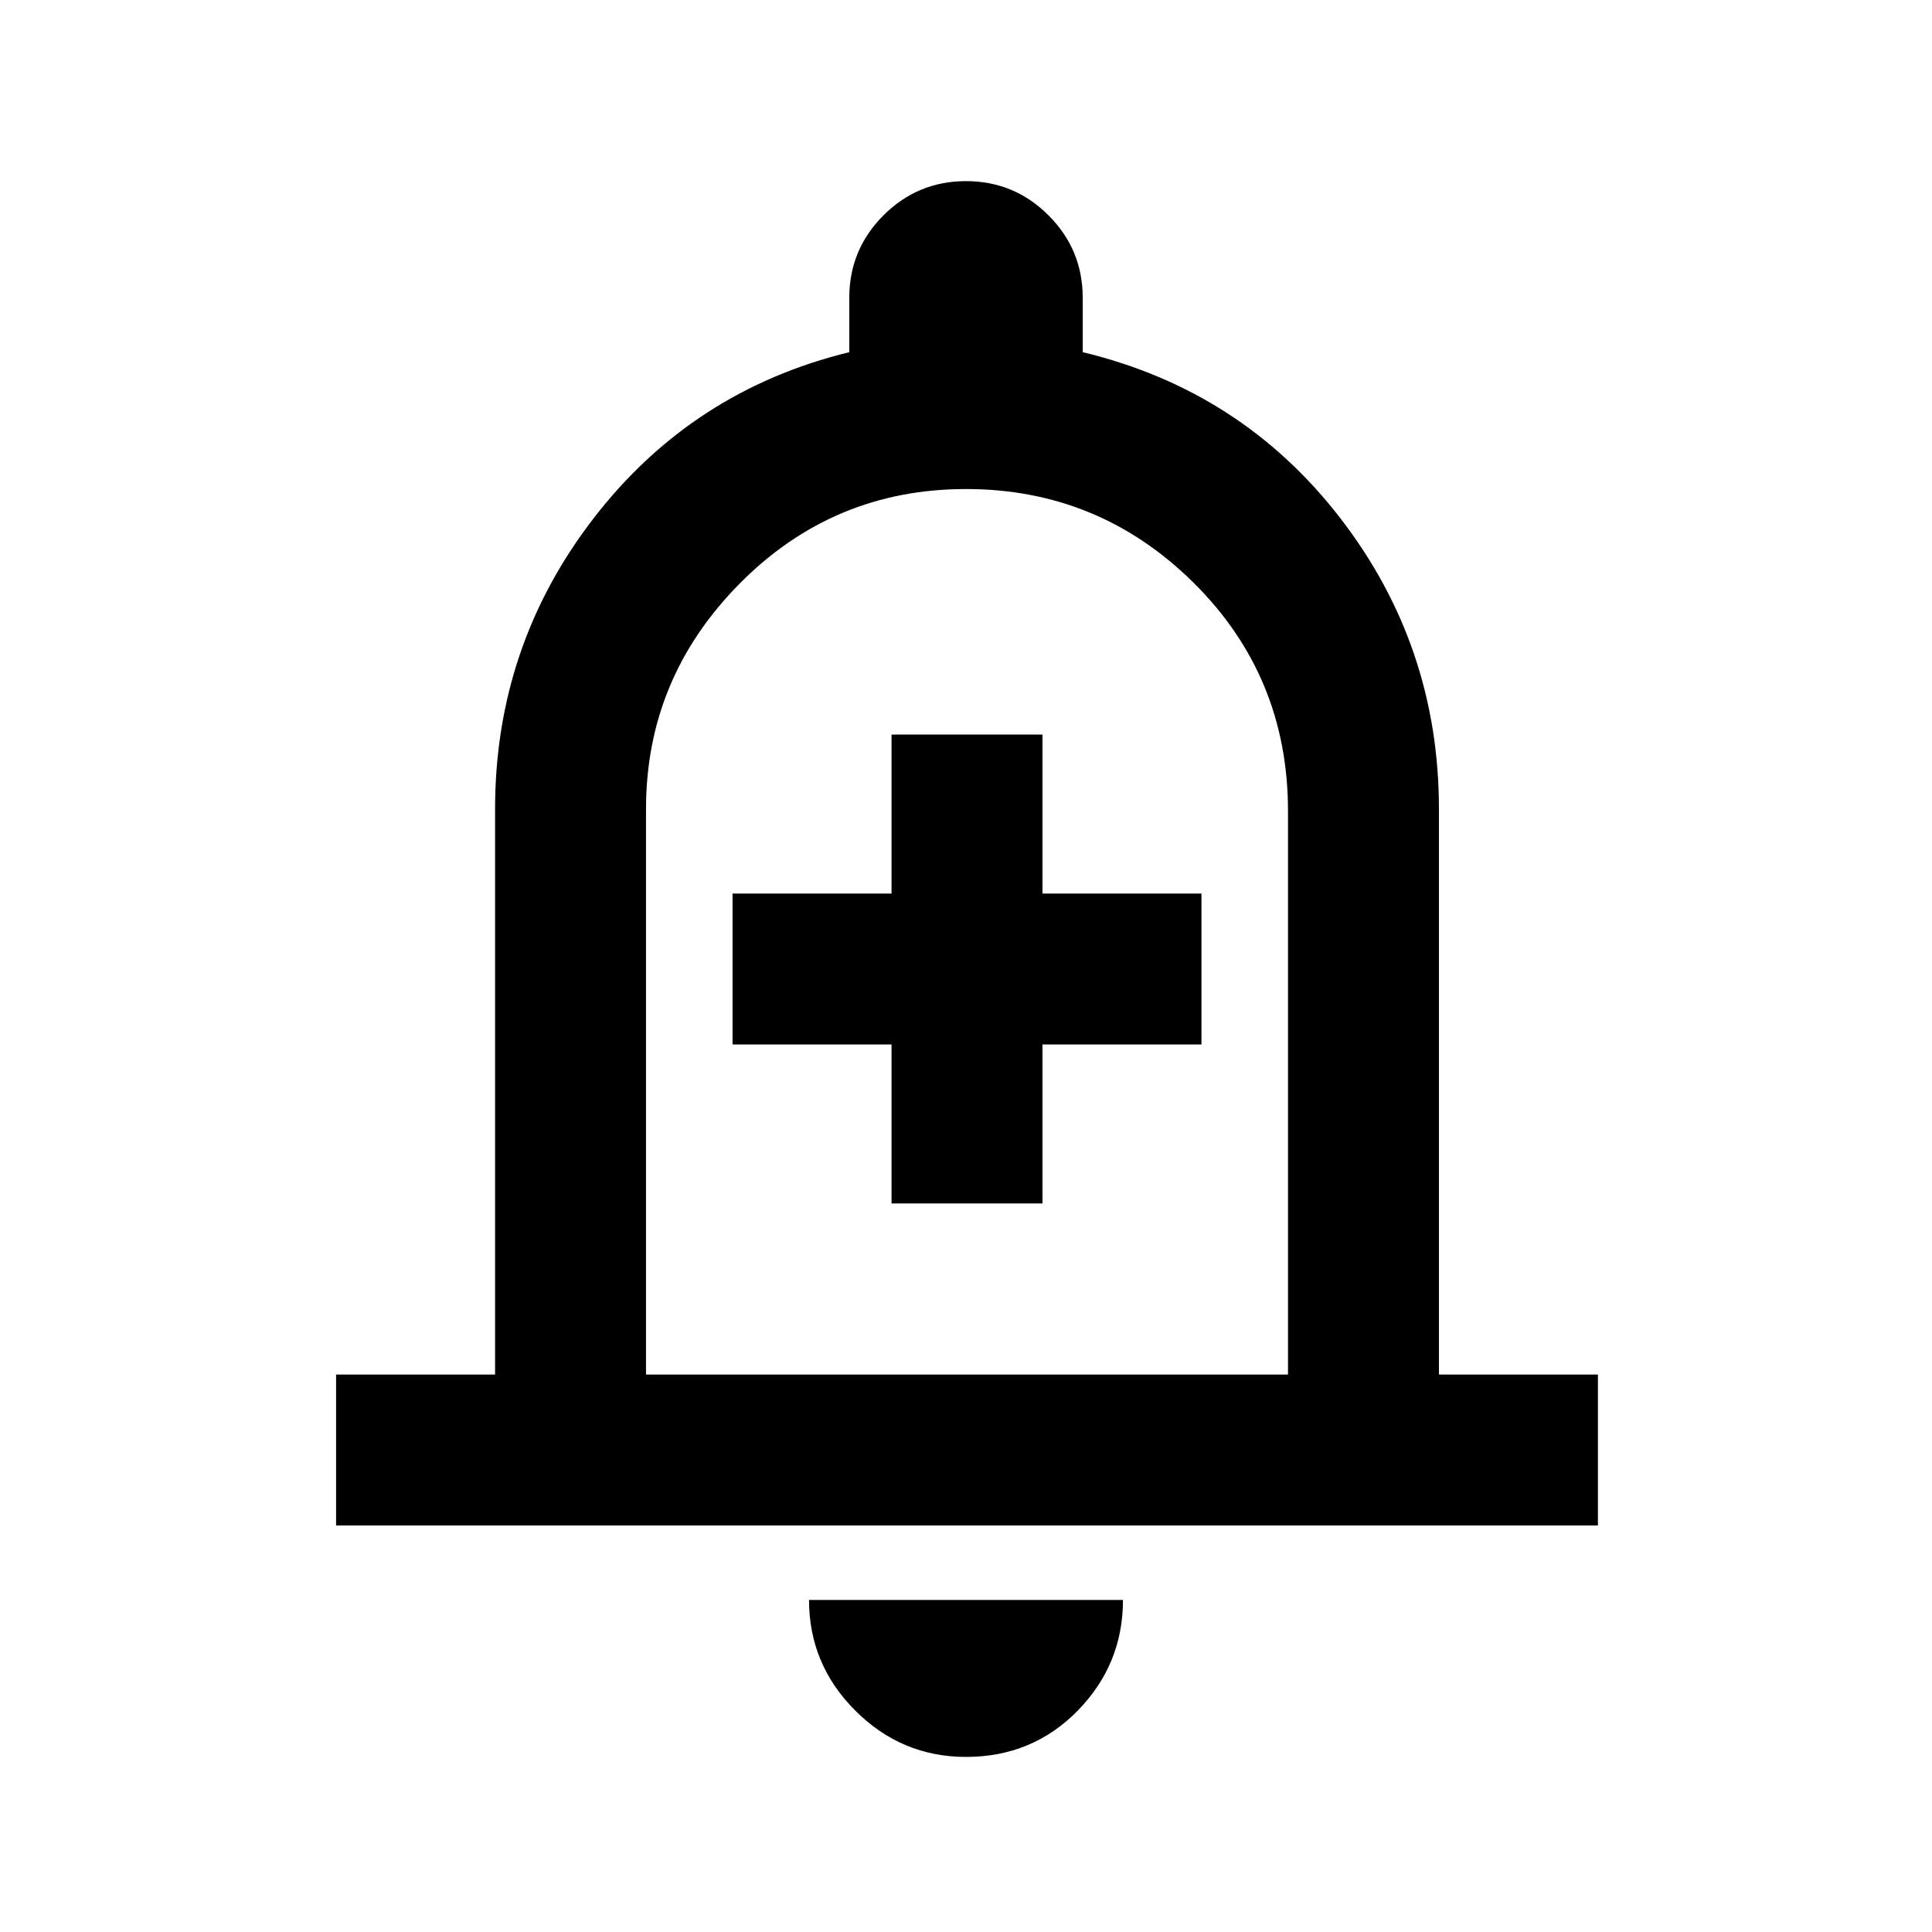 <svg xmlns="http://www.w3.org/2000/svg" height="24" width="24"><path d="M11.075 14.95h1.875v-1.975h1.975V11.1H12.95V9.125h-1.875V11.1H9.1v1.875h1.975Zm-6.9 4v-1.875H6.15V10.05q0-2.025 1.225-3.613Q8.6 4.85 10.55 4.375V3.7q0-.6.425-1.025Q11.4 2.25 12 2.25q.6 0 1.025.425.425.425.425 1.025v.675q1.975.475 3.2 2.062 1.225 1.588 1.225 3.613v7.025h1.975v1.875ZM12 11.575Zm0 10.25q-.8 0-1.375-.575t-.575-1.375h3.9q0 .8-.562 1.375-.563.575-1.388.575Zm-3.975-4.75H16v-7q0-1.675-1.175-2.838Q13.65 6.075 12 6.075q-1.65 0-2.812 1.175-1.163 1.175-1.163 2.8Z"/></svg>